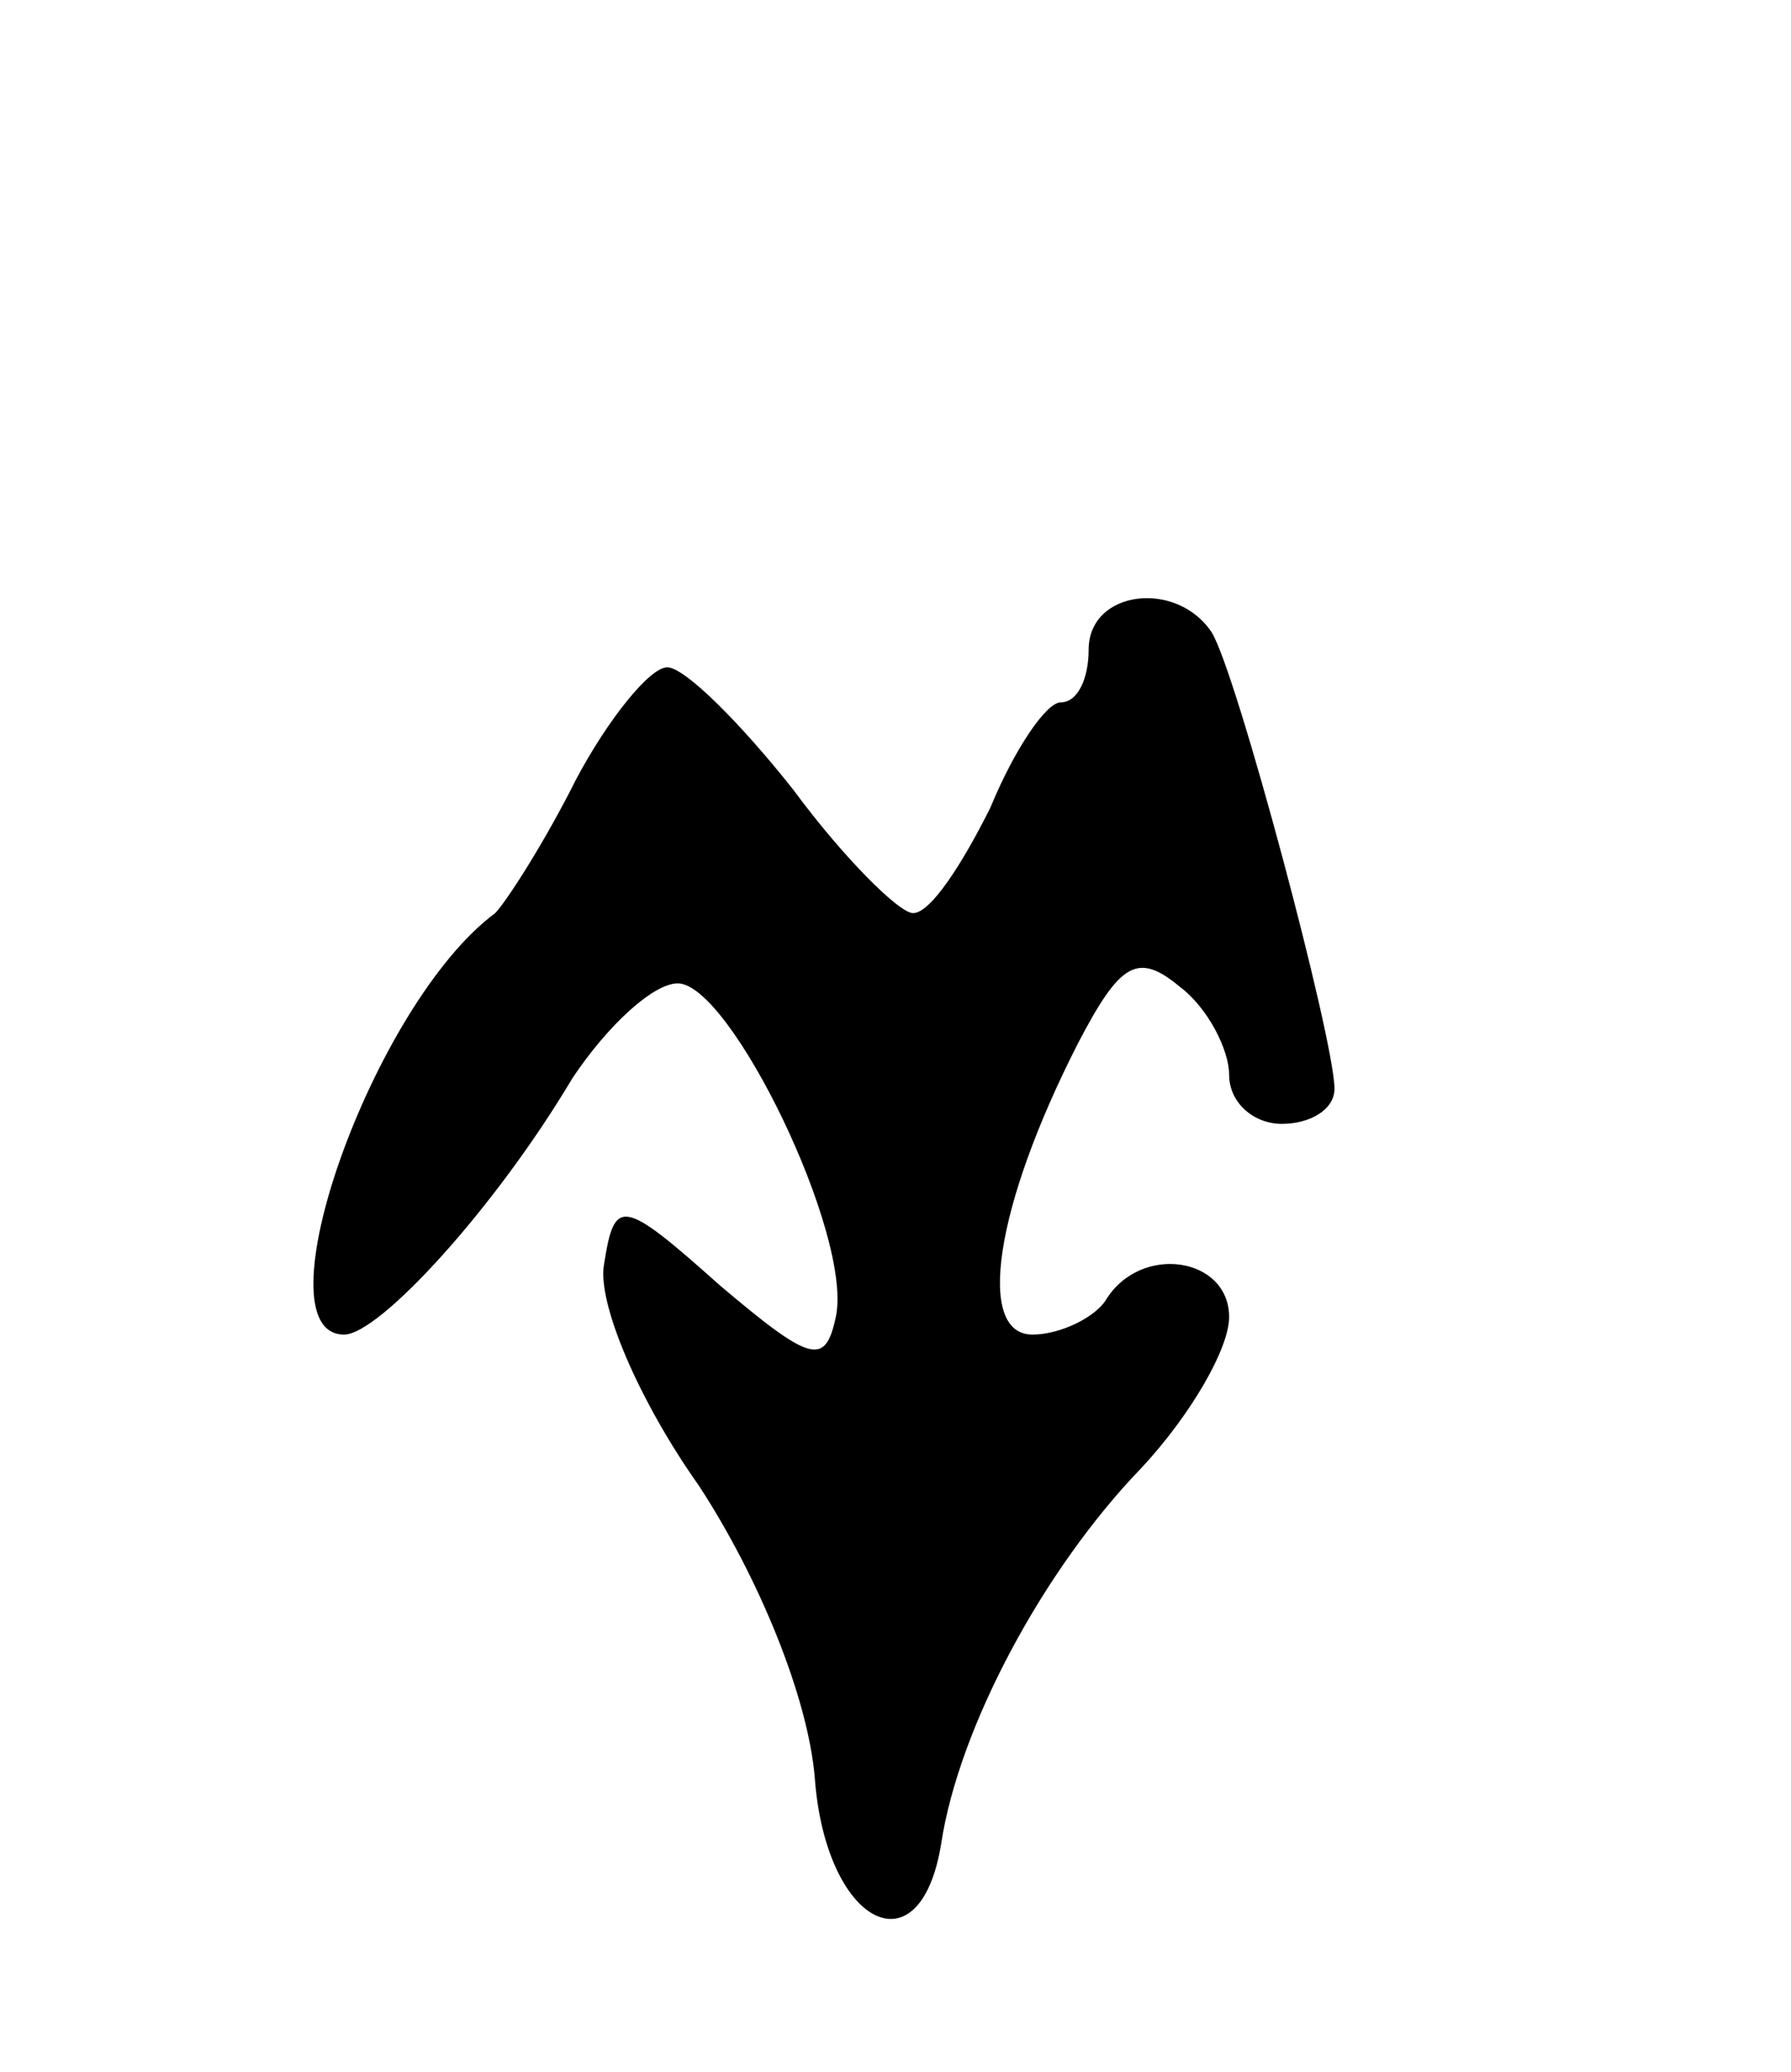 <svg version="1.0" xmlns="http://www.w3.org/2000/svg"
 width="51pt" height="59pt" viewBox="0 0 51 59"
 preserveAspectRatio="xMidYMid meet">
<g transform="translate(0,59) scale(0.1,-0.1)"
fill="#000000" stroke="none">
<path d="M310 405 c0 -8 -3 -15 -8 -15 -4 0 -13 -13 -20 -30 -8 -16 -17 -30
-22 -30 -4 0 -20 16 -34 35 -15 19 -31 35 -36 35 -5 0 -17 -15 -26 -32 -9 -18
-20 -35 -23 -38 -35 -26 -68 -120 -43 -120 10 0 43 36 65 73 10 15 23 27 30
27 15 0 50 -72 45 -95 -3 -14 -7 -13 -33 9 -28 25 -30 25 -33 6 -2 -11 10 -39
27 -63 17 -26 31 -60 33 -83 3 -42 30 -56 36 -19 5 33 29 78 57 107 14 15 25
34 25 43 0 17 -25 21 -35 5 -3 -5 -13 -10 -21 -10 -16 0 -11 36 13 83 12 23
17 26 29 16 8 -6 14 -18 14 -25 0 -8 7 -14 15 -14 8 0 15 4 15 10 0 14 -28
119 -35 130 -10 15 -35 12 -35 -5z"/>
</g>
</svg>
